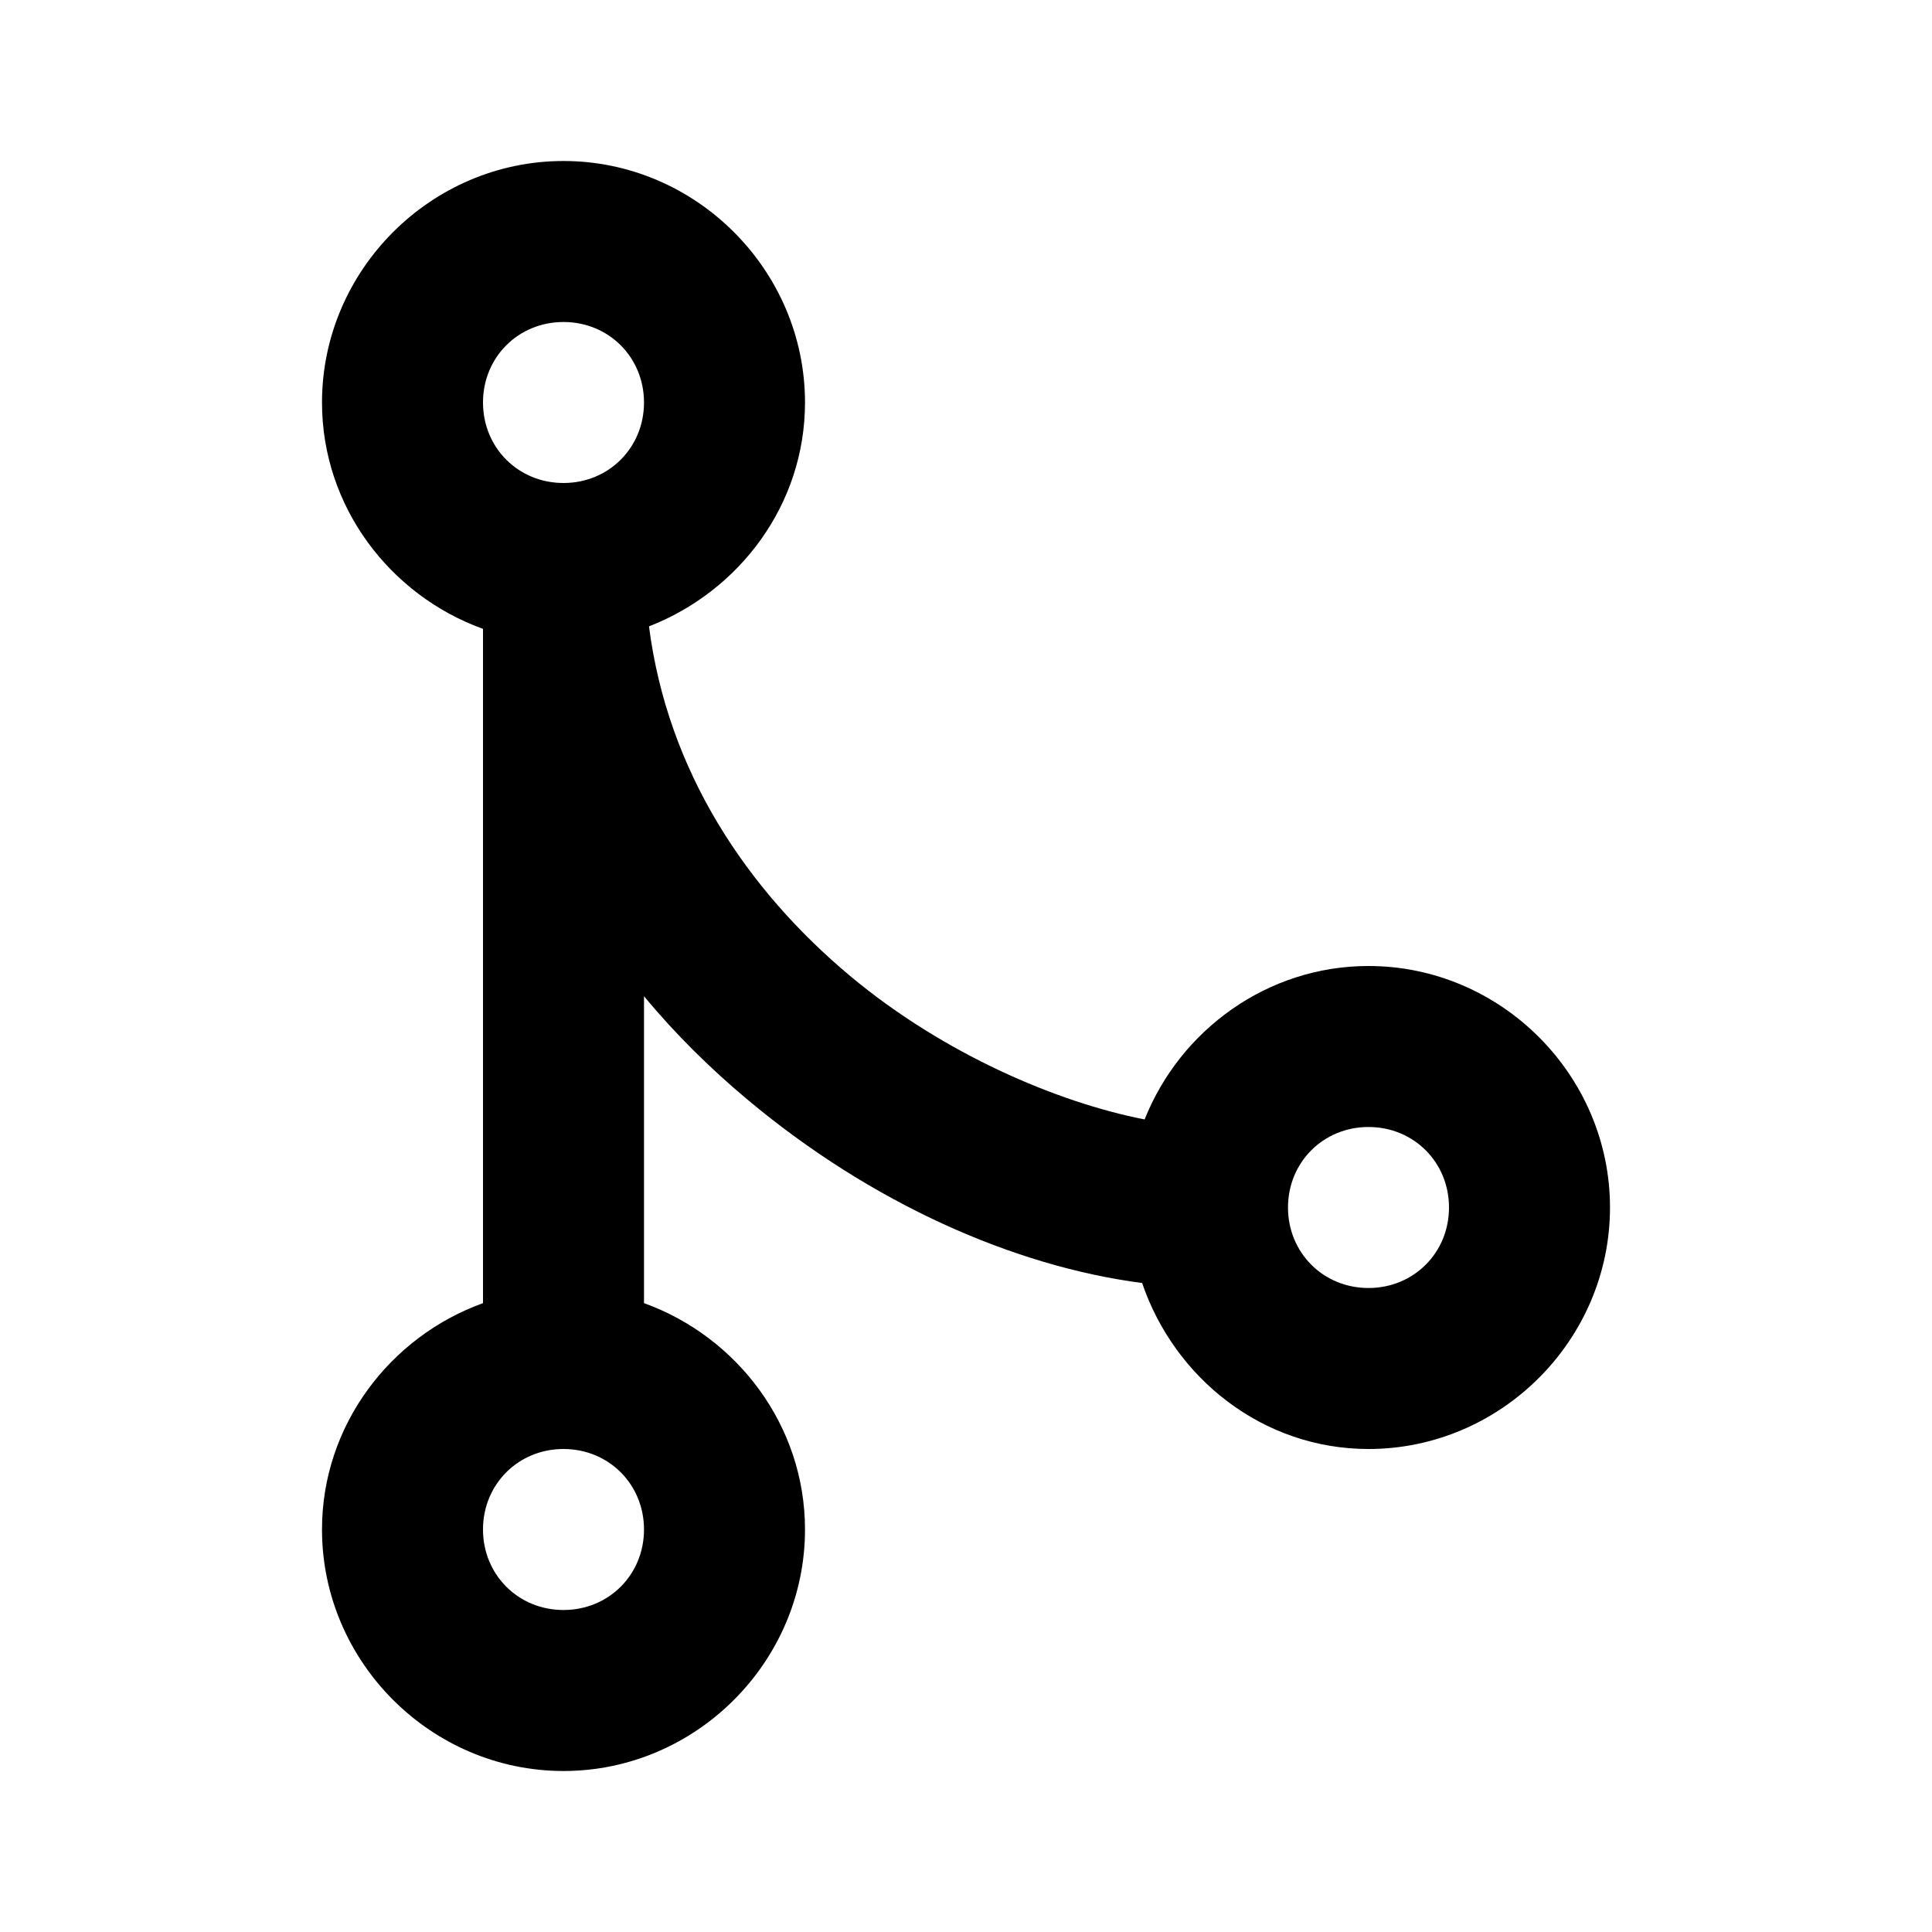 <svg xmlns="http://www.w3.org/2000/svg" viewBox="0 0 24 24" fill="#000">
    <path d="M 7 2 C 5.355 2 4 3.355 4 5 C 4 6.293 4.844 7.395 6 7.812 L 6 16.188 C 4.844 16.605 4 17.707 4 19 C 4 20.645 5.355 22 7 22 C 8.645 22 10 20.645 10 19 C 10 17.707 9.156 16.605 8 16.188 L 8 12.375 C 8.391 12.848 8.828 13.277 9.281 13.656 C 10.824 14.949 12.594 15.73 14.188 15.938 C 14.59 17.121 15.688 18 17 18 C 18.645 18 20 16.645 20 15 C 20 13.355 18.645 12 17 12 C 15.742 12 14.66 12.797 14.219 13.906 C 13.137 13.695 11.723 13.094 10.562 12.125 C 9.277 11.051 8.293 9.582 8.062 7.781 C 9.184 7.344 10 6.27 10 5 C 10 3.355 8.645 2 7 2 Z M 7 4 C 7.562 4 8 4.438 8 5 C 8 5.562 7.562 6 7 6 C 6.438 6 6 5.562 6 5 C 6 4.438 6.438 4 7 4 Z M 17 14 C 17.562 14 18 14.438 18 15 C 18 15.562 17.562 16 17 16 C 16.438 16 16 15.562 16 15 C 16 14.438 16.438 14 17 14 Z M 7 18 C 7.562 18 8 18.438 8 19 C 8 19.562 7.562 20 7 20 C 6.438 20 6 19.562 6 19 C 6 18.438 6.438 18 7 18 Z "></path>
</svg>
